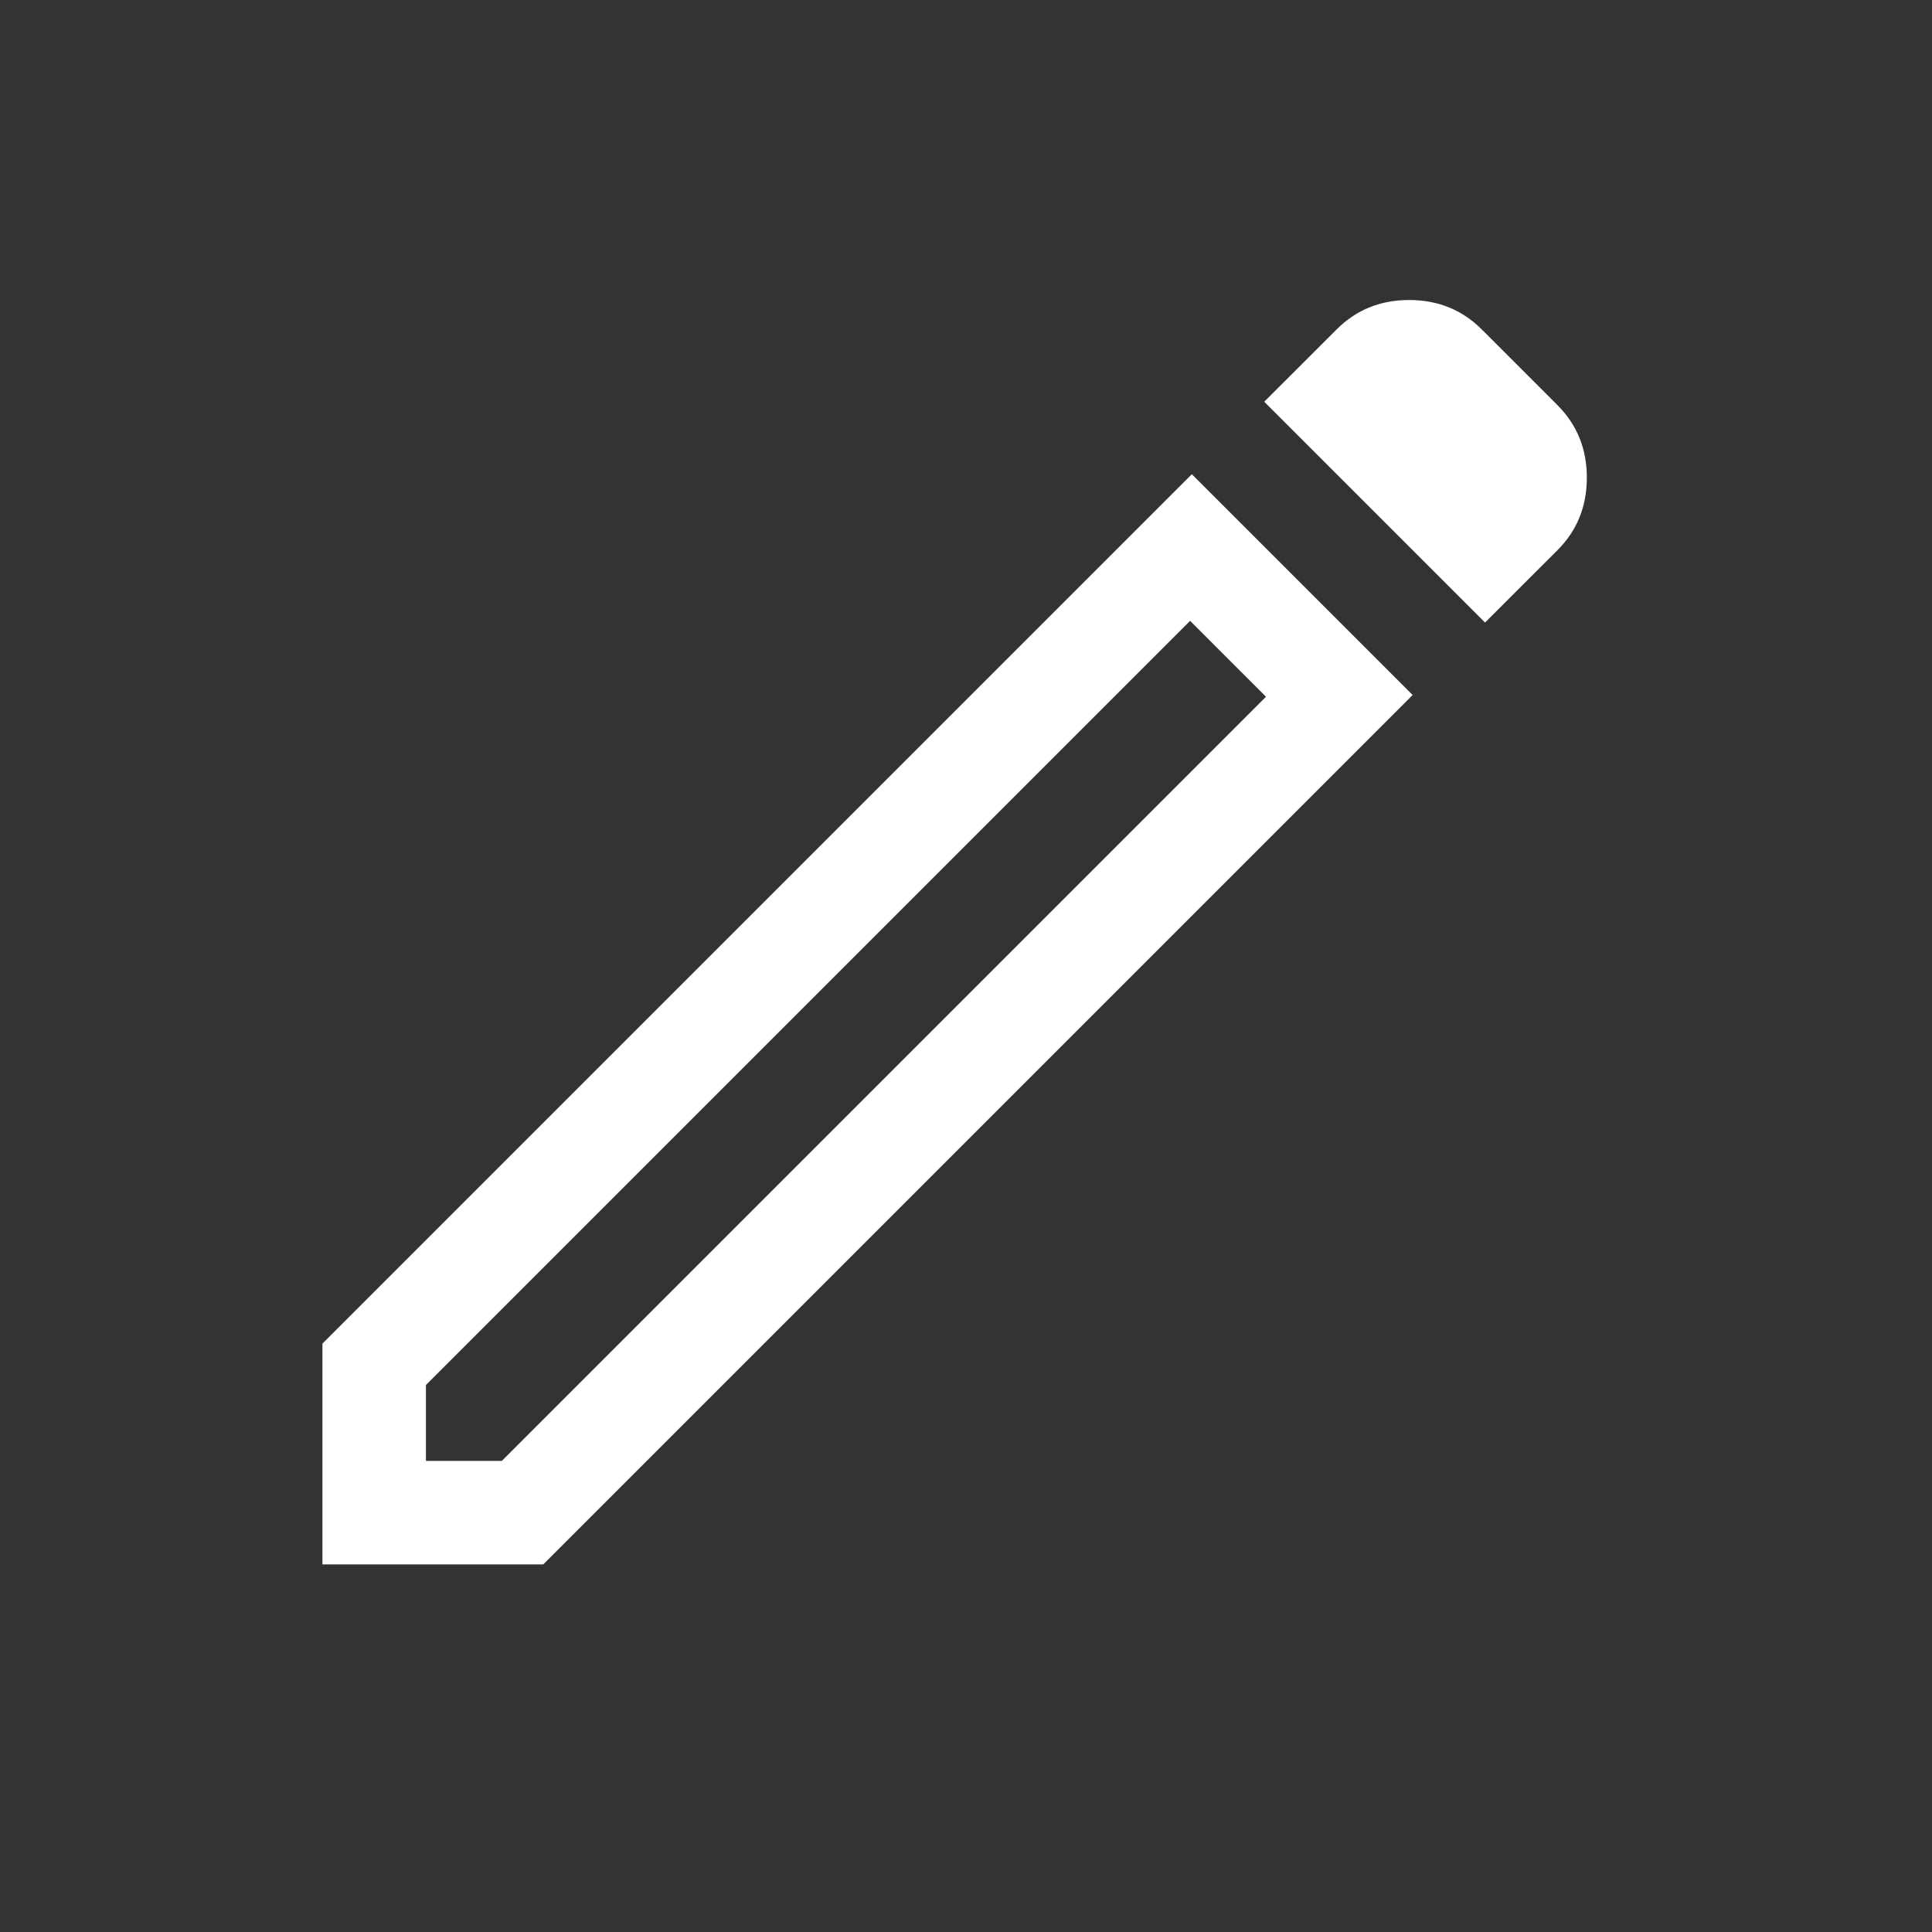 <svg width="35" height="35" viewBox="0 0 35 35" fill="none" xmlns="http://www.w3.org/2000/svg">
<rect x="0" y="0" width="35" height="35" fill="#333333" stroke="none"/>
<path d="M7.716 26.466H9.091L22.935 12.622L21.56 11.247L7.716 25.091V26.466ZM26.903 11.278L22.903 7.278L24.216 5.966C24.57 5.612 25.008 5.435 25.528 5.435C26.049 5.435 26.487 5.612 26.841 5.966L28.216 7.341C28.57 7.695 28.747 8.132 28.747 8.653C28.747 9.174 28.57 9.612 28.216 9.966L26.903 11.278ZM25.591 12.591L9.841 28.341H5.841V24.341L21.591 8.591L25.591 12.591ZM22.247 11.935L21.56 11.247L22.935 12.622L22.247 11.935Z" fill="white"/>
</svg>
